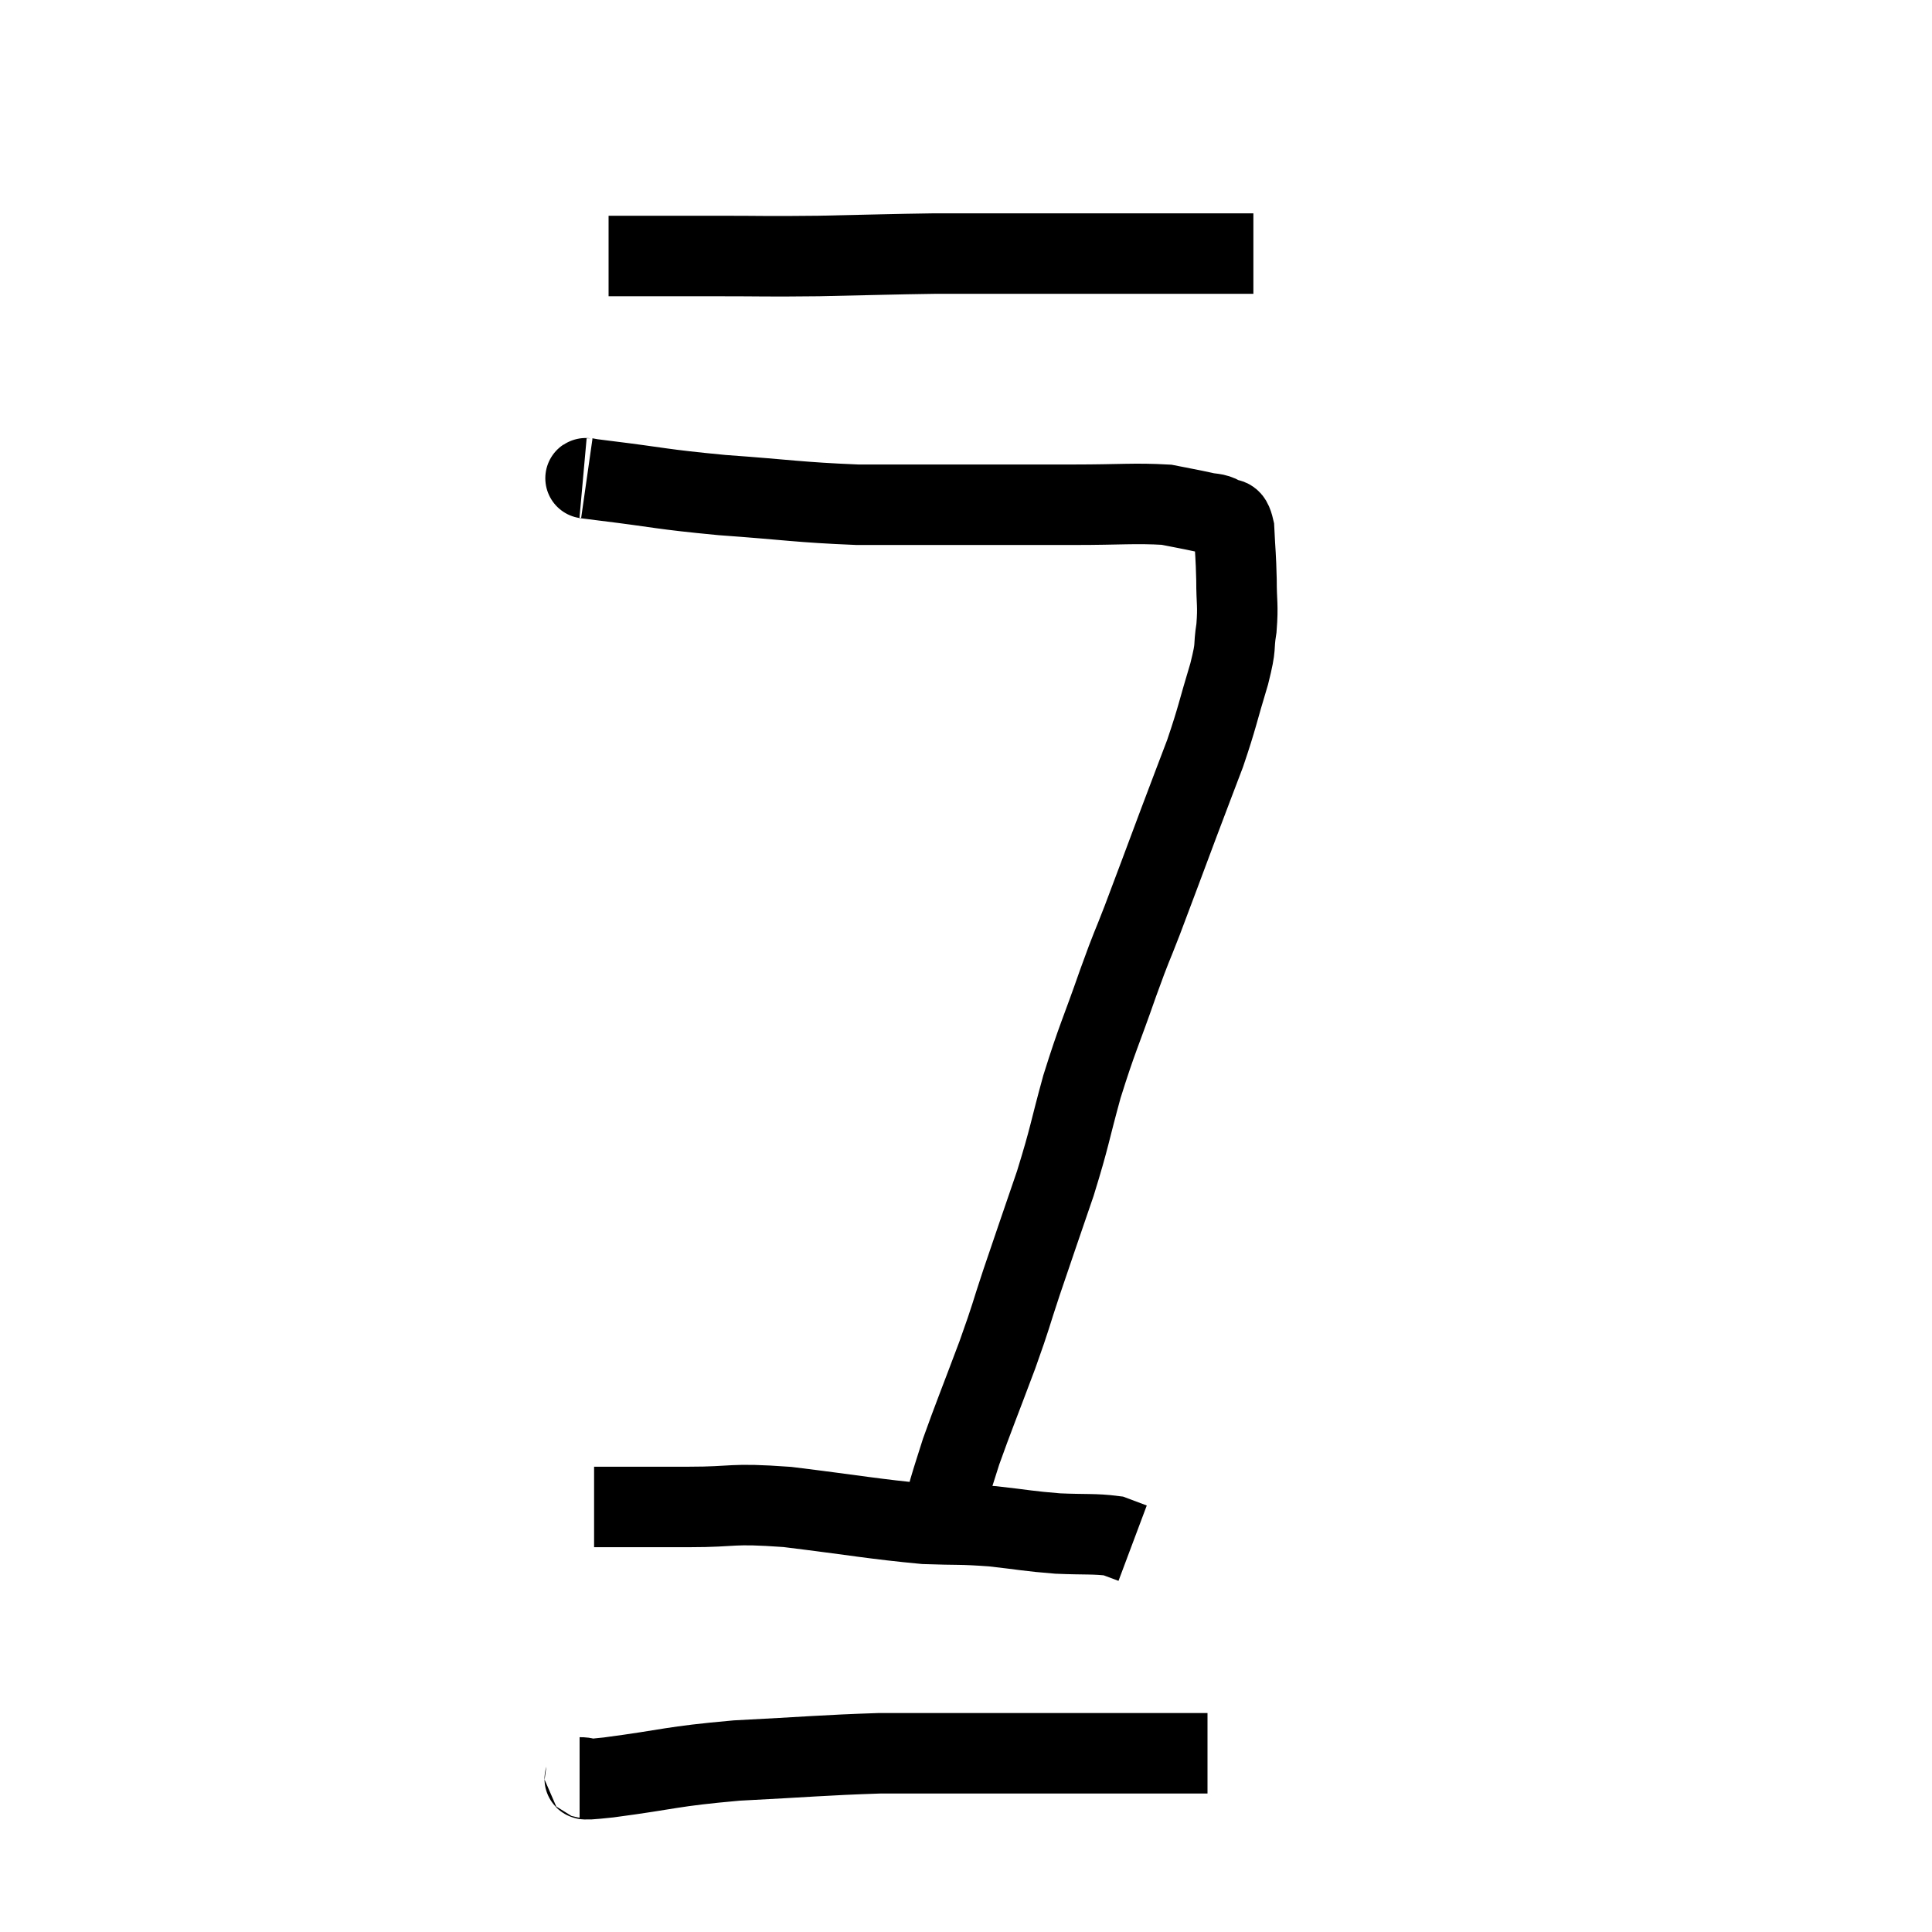 <svg width="48" height="48" viewBox="0 0 48 48" xmlns="http://www.w3.org/2000/svg"><path d="M 15.12 6.36 C 15.69 6.36, 15.6 6.36, 16.26 6.36 C 17.01 6.36, 16.74 6.36, 17.76 6.36 C 19.05 6.36, 18.975 6.375, 20.34 6.36 C 21.78 6.33, 22.155 6.315, 23.22 6.3 C 23.91 6.3, 23.82 6.3, 24.6 6.3 C 25.47 6.3, 25.47 6.3, 26.34 6.3 C 27.21 6.3, 27.24 6.3, 28.08 6.3 C 28.89 6.3, 29.055 6.3, 29.7 6.3 C 30.18 6.3, 30.375 6.3, 30.66 6.3 C 30.75 6.3, 30.795 6.3, 30.84 6.3 C 30.84 6.3, 30.765 6.3, 30.84 6.3 C 30.99 6.3, 31.065 6.3, 31.14 6.3 L 31.14 6.3" fill="none" stroke="black" stroke-width="2"></path><path d="M 14.58 11.88 C 14.79 11.91, 14.16 11.835, 15 11.94 C 16.47 12.12, 16.365 12.15, 17.94 12.3 C 19.62 12.42, 19.83 12.48, 21.3 12.54 C 22.56 12.54, 22.47 12.54, 23.82 12.54 C 25.26 12.54, 25.41 12.54, 26.7 12.54 C 27.84 12.54, 28.185 12.495, 28.98 12.54 C 29.43 12.63, 29.535 12.645, 29.88 12.72 C 30.12 12.78, 30.165 12.735, 30.36 12.84 C 30.51 12.99, 30.57 12.75, 30.66 13.14 C 30.69 13.77, 30.705 13.785, 30.72 14.4 C 30.72 15, 30.765 15.015, 30.72 15.6 C 30.63 16.17, 30.735 15.96, 30.54 16.74 C 30.24 17.73, 30.255 17.79, 29.94 18.72 C 29.61 19.59, 29.67 19.425, 29.28 20.46 C 28.83 21.66, 28.755 21.87, 28.38 22.86 C 28.08 23.64, 28.155 23.385, 27.78 24.42 C 27.33 25.71, 27.27 25.755, 26.88 27 C 26.55 28.2, 26.595 28.185, 26.22 29.4 C 25.8 30.63, 25.74 30.795, 25.38 31.86 C 25.08 32.76, 25.155 32.61, 24.78 33.66 C 24.33 34.86, 24.18 35.22, 23.88 36.06 C 23.73 36.54, 23.685 36.66, 23.58 37.02 C 23.52 37.26, 23.49 37.35, 23.46 37.5 C 23.46 37.56, 23.46 37.59, 23.46 37.62 L 23.46 37.62" fill="none" stroke="black" stroke-width="2"></path><path d="M 14.76 37.44 C 15.21 37.44, 15.075 37.44, 15.66 37.44 C 16.38 37.44, 16.125 37.44, 17.1 37.44 C 18.33 37.44, 18.09 37.335, 19.56 37.44 C 21.27 37.65, 21.705 37.74, 22.98 37.86 C 23.82 37.89, 23.835 37.86, 24.66 37.92 C 25.47 38.01, 25.53 38.04, 26.28 38.1 C 26.97 38.13, 27.195 38.1, 27.66 38.16 C 27.9 38.25, 28.02 38.295, 28.14 38.34 L 28.14 38.34" fill="none" stroke="black" stroke-width="2"></path><path d="M 14.4 44.16 C 14.76 44.16, 14.145 44.265, 15.12 44.16 C 16.71 43.95, 16.62 43.89, 18.3 43.74 C 20.07 43.65, 20.46 43.605, 21.84 43.56 C 22.83 43.56, 22.5 43.56, 23.82 43.56 C 25.47 43.56, 25.815 43.56, 27.12 43.56 C 28.08 43.56, 28.32 43.56, 29.04 43.56 C 29.52 43.56, 29.76 43.56, 30 43.56 L 30 43.56" fill="none" stroke="black" stroke-width="2"></path></svg>